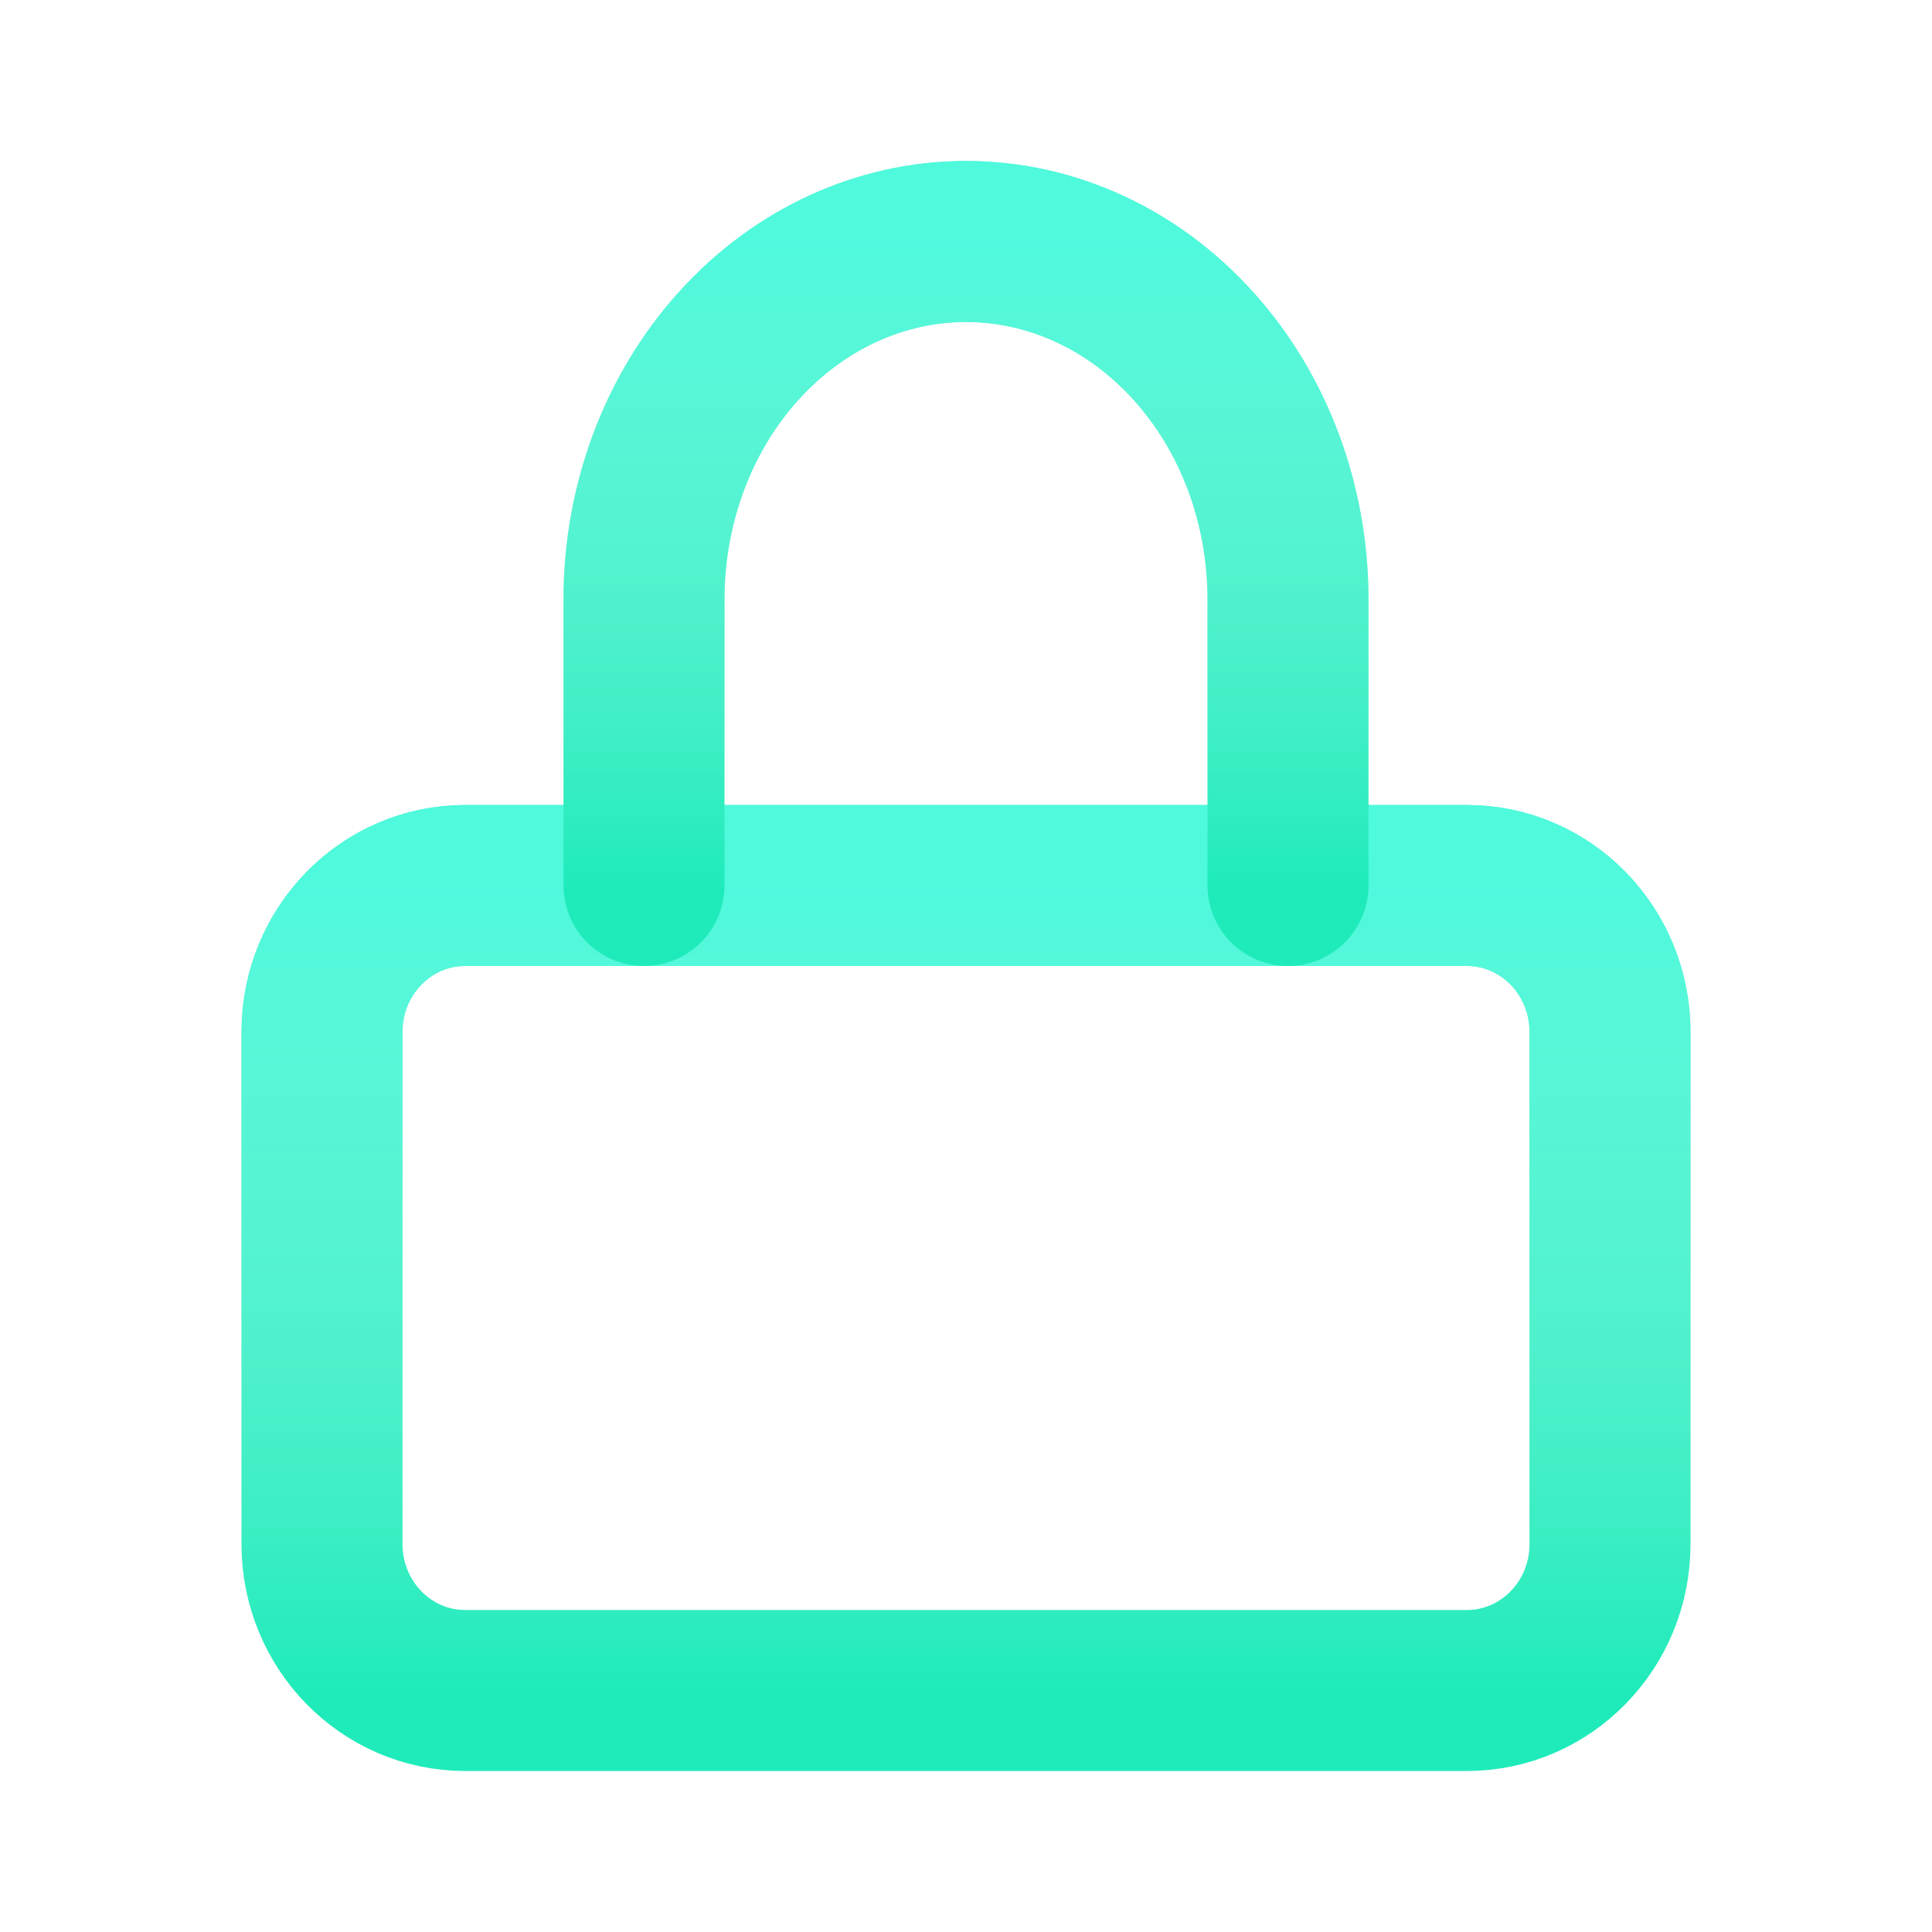 <svg width="24" height="24" viewBox="0 0 24 24" fill="none" xmlns="http://www.w3.org/2000/svg">
<path d="M18.222 11H5.778C4.796 11 4 11.814 4 12.818V19.182C4 20.186 4.796 21 5.778 21H18.222C19.204 21 20 20.186 20 19.182V12.818C20 11.814 19.204 11 18.222 11Z" stroke="#1FEBBA" stroke-width="2" stroke-linecap="round" stroke-linejoin="round"/>
<path d="M18.222 11H5.778C4.796 11 4 11.814 4 12.818V19.182C4 20.186 4.796 21 5.778 21H18.222C19.204 21 20 20.186 20 19.182V12.818C20 11.814 19.204 11 18.222 11Z" stroke="url(#paint0_linear)" stroke-opacity="0.7" stroke-width="2" stroke-linecap="round" stroke-linejoin="round"/>
<path d="M8 11V7.444C8 6.266 8.421 5.135 9.172 4.302C9.922 3.468 10.939 3 12 3C13.061 3 14.078 3.468 14.828 4.302C15.579 5.135 16 6.266 16 7.444V11" stroke="#1FEBBA" stroke-width="2" stroke-linecap="round" stroke-linejoin="round"/>
<path d="M8 11V7.444C8 6.266 8.421 5.135 9.172 4.302C9.922 3.468 10.939 3 12 3C13.061 3 14.078 3.468 14.828 4.302C15.579 5.135 16 6.266 16 7.444V11" stroke="url(#paint1_linear)" stroke-opacity="0.7" stroke-width="2" stroke-linecap="round" stroke-linejoin="round"/>
<defs>
<linearGradient id="paint0_linear" x1="4" y1="11" x2="4" y2="21" gradientUnits="userSpaceOnUse">
<stop stop-color="#64FFEC"/>
<stop offset="1" stop-color="white" stop-opacity="0"/>
</linearGradient>
<linearGradient id="paint1_linear" x1="8" y1="3" x2="8" y2="11" gradientUnits="userSpaceOnUse">
<stop stop-color="#64FFEC"/>
<stop offset="1" stop-color="white" stop-opacity="0"/>
</linearGradient>
</defs>
</svg>
